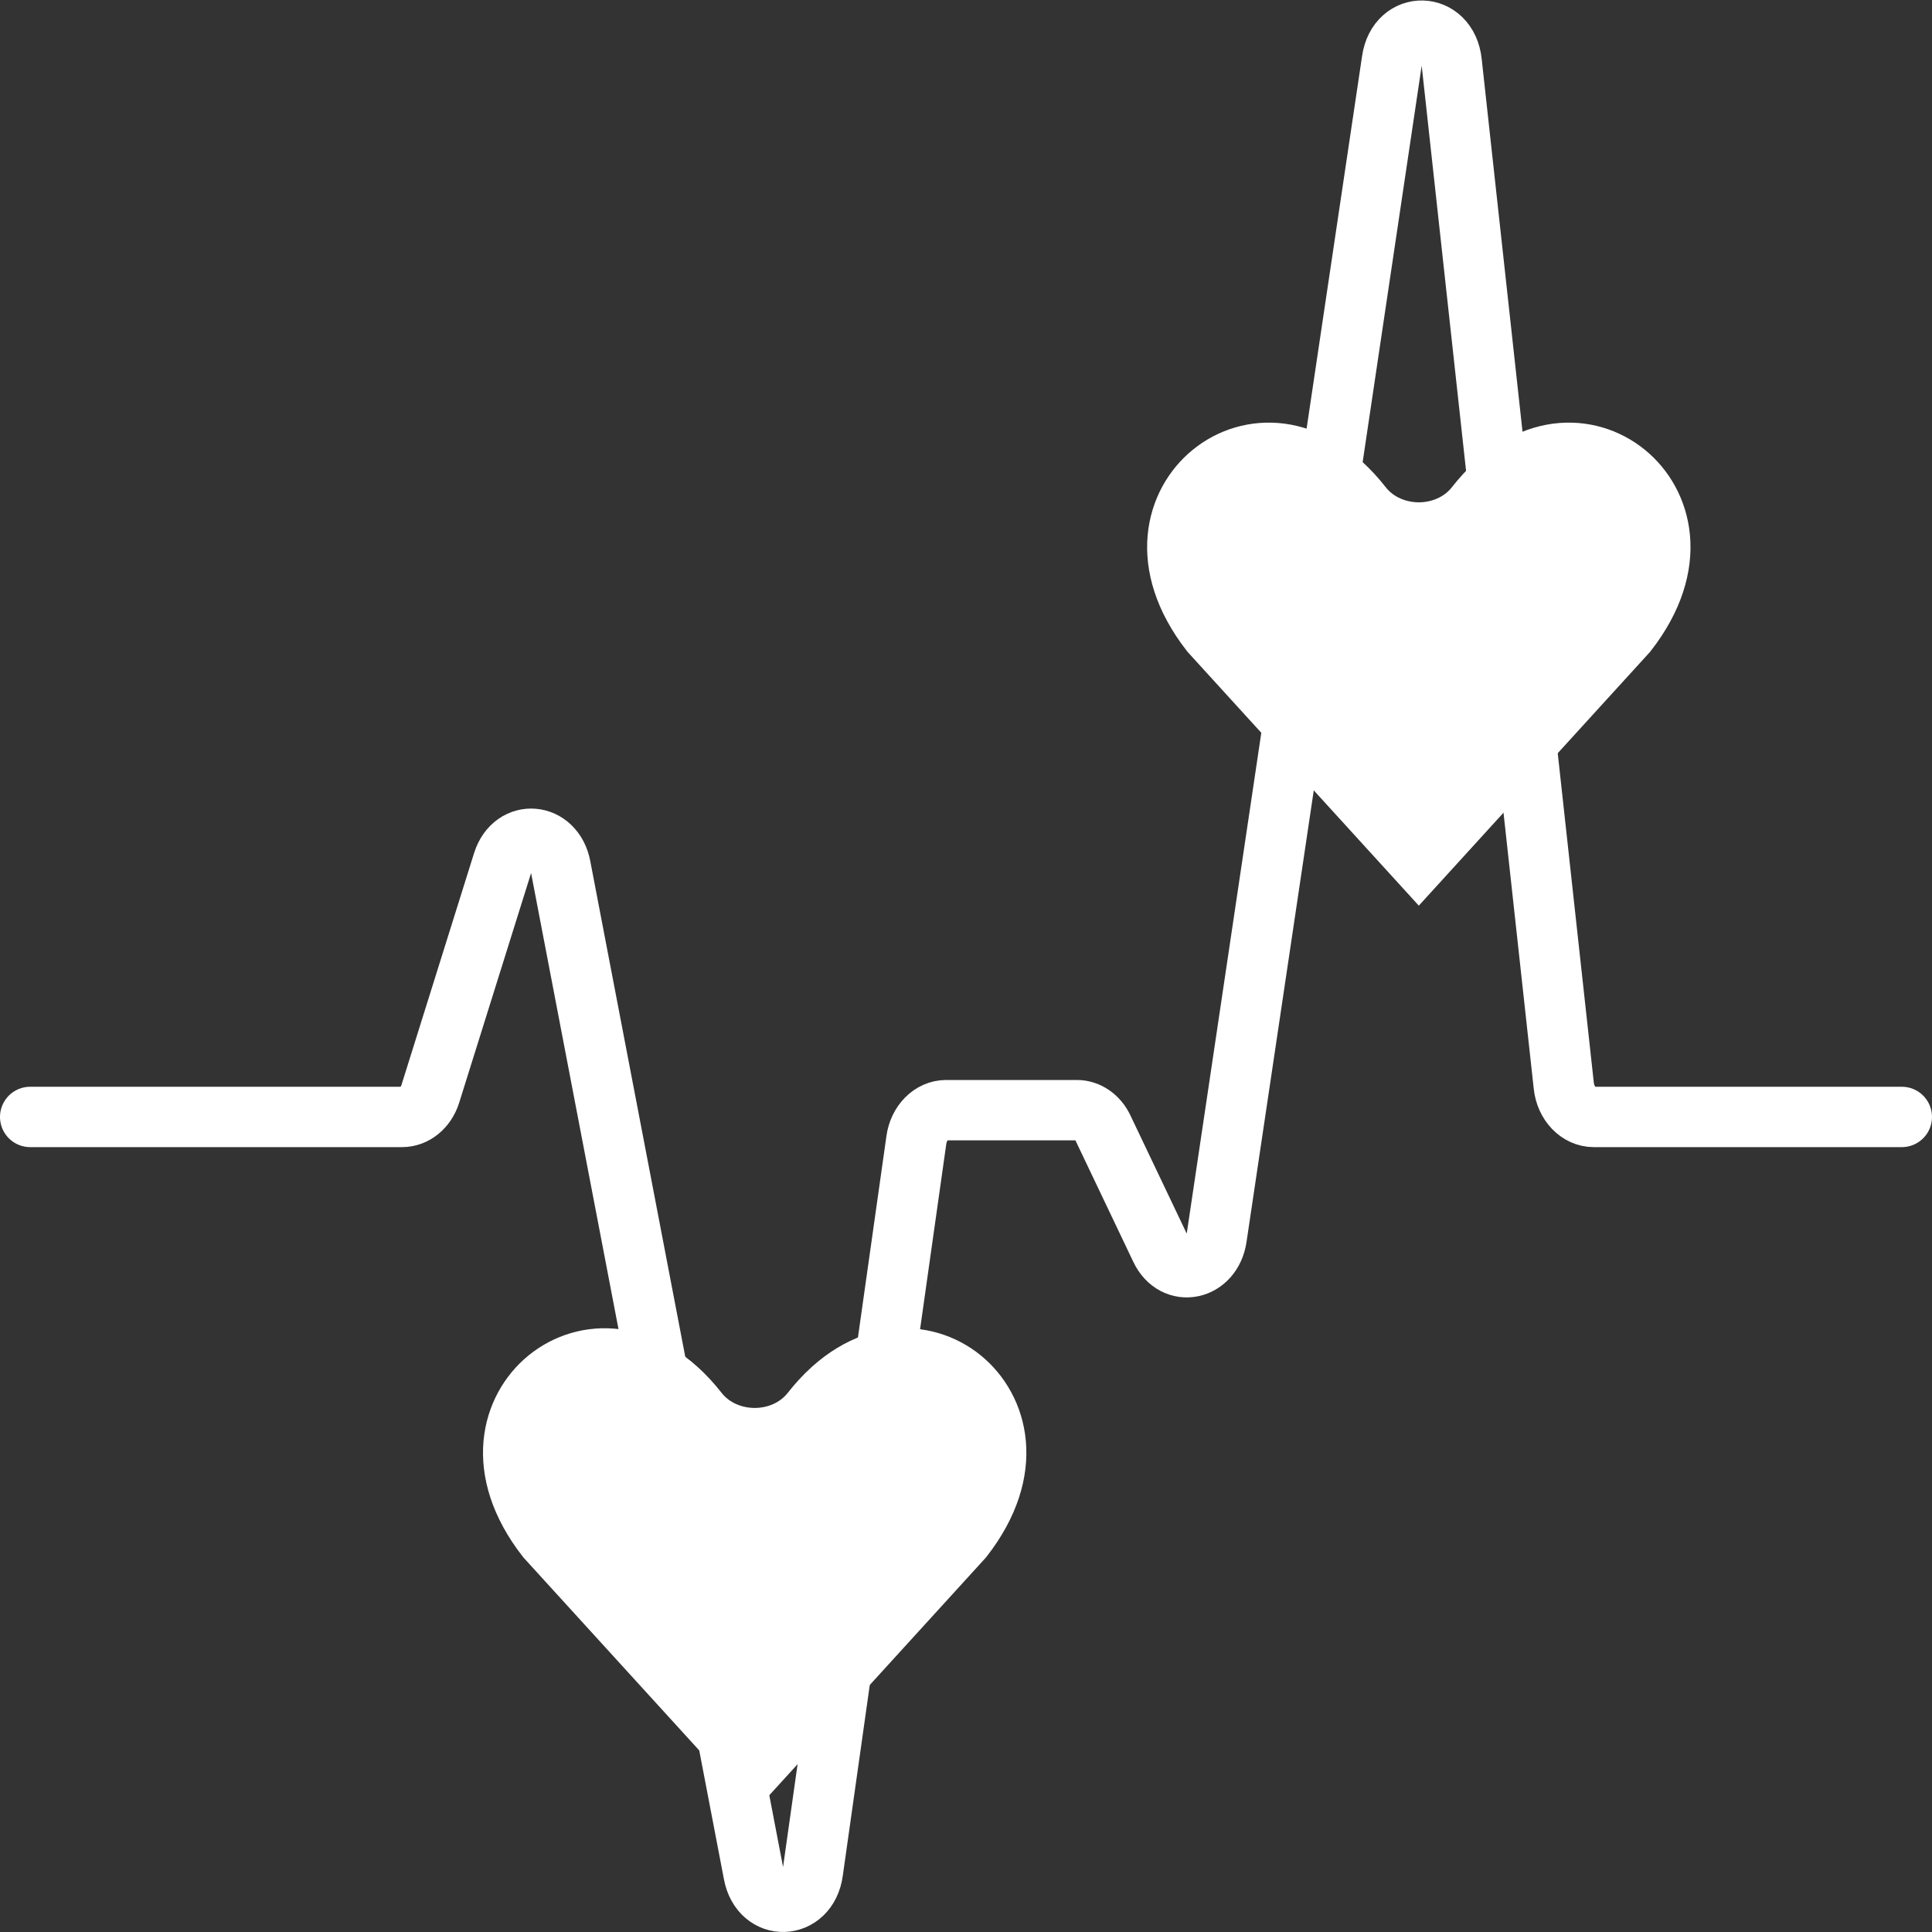 <svg width="32" height="32" viewBox="0 0 32 32" fill="none" xmlns="http://www.w3.org/2000/svg">
<rect x="0" y="0" width="32" height="32" fill="#333333" stroke="none"/>
<path d="M0.5 18.5H6.66C6.867 18.5 7.053 18.349 7.127 18.119L8.331 14.274C8.509 13.724 9.179 13.783 9.286 14.358L12.482 31.034C12.601 31.673 13.376 31.647 13.464 31L15.177 18.887C15.216 18.6 15.425 18.388 15.671 18.388H17.837C18.017 18.388 18.184 18.503 18.272 18.69L19.224 20.688C19.456 21.173 20.072 21.046 20.152 20.496L23.055 1.001C23.152 0.329 23.971 0.35 24.044 1.027L25.901 17.982C25.933 18.278 26.146 18.5 26.398 18.5H31.5" stroke="white" stroke-linecap="round" stroke-linejoin="round"/>
<path d="M23.5 14.258L20.051 10.473C19.168 9.338 19.476 8.323 20.07 7.839C20.382 7.584 20.788 7.457 21.213 7.513C21.633 7.569 22.115 7.813 22.56 8.38C22.802 8.688 23.169 8.82 23.5 8.82C23.831 8.82 24.198 8.688 24.44 8.38C24.885 7.813 25.367 7.569 25.787 7.513C26.212 7.457 26.618 7.584 26.93 7.839C27.524 8.323 27.832 9.338 26.949 10.473L23.5 14.258ZM12.5 29.258L9.051 25.473C8.168 24.338 8.476 23.323 9.07 22.838C9.382 22.584 9.788 22.457 10.213 22.513C10.633 22.57 11.115 22.813 11.56 23.38C11.802 23.688 12.168 23.82 12.5 23.82C12.832 23.82 13.198 23.688 13.44 23.38C13.885 22.813 14.367 22.57 14.787 22.513C15.212 22.457 15.618 22.584 15.93 22.838C16.524 23.323 16.832 24.338 15.949 25.473L12.5 29.258Z" fill="white" stroke="white"/>
</svg>
